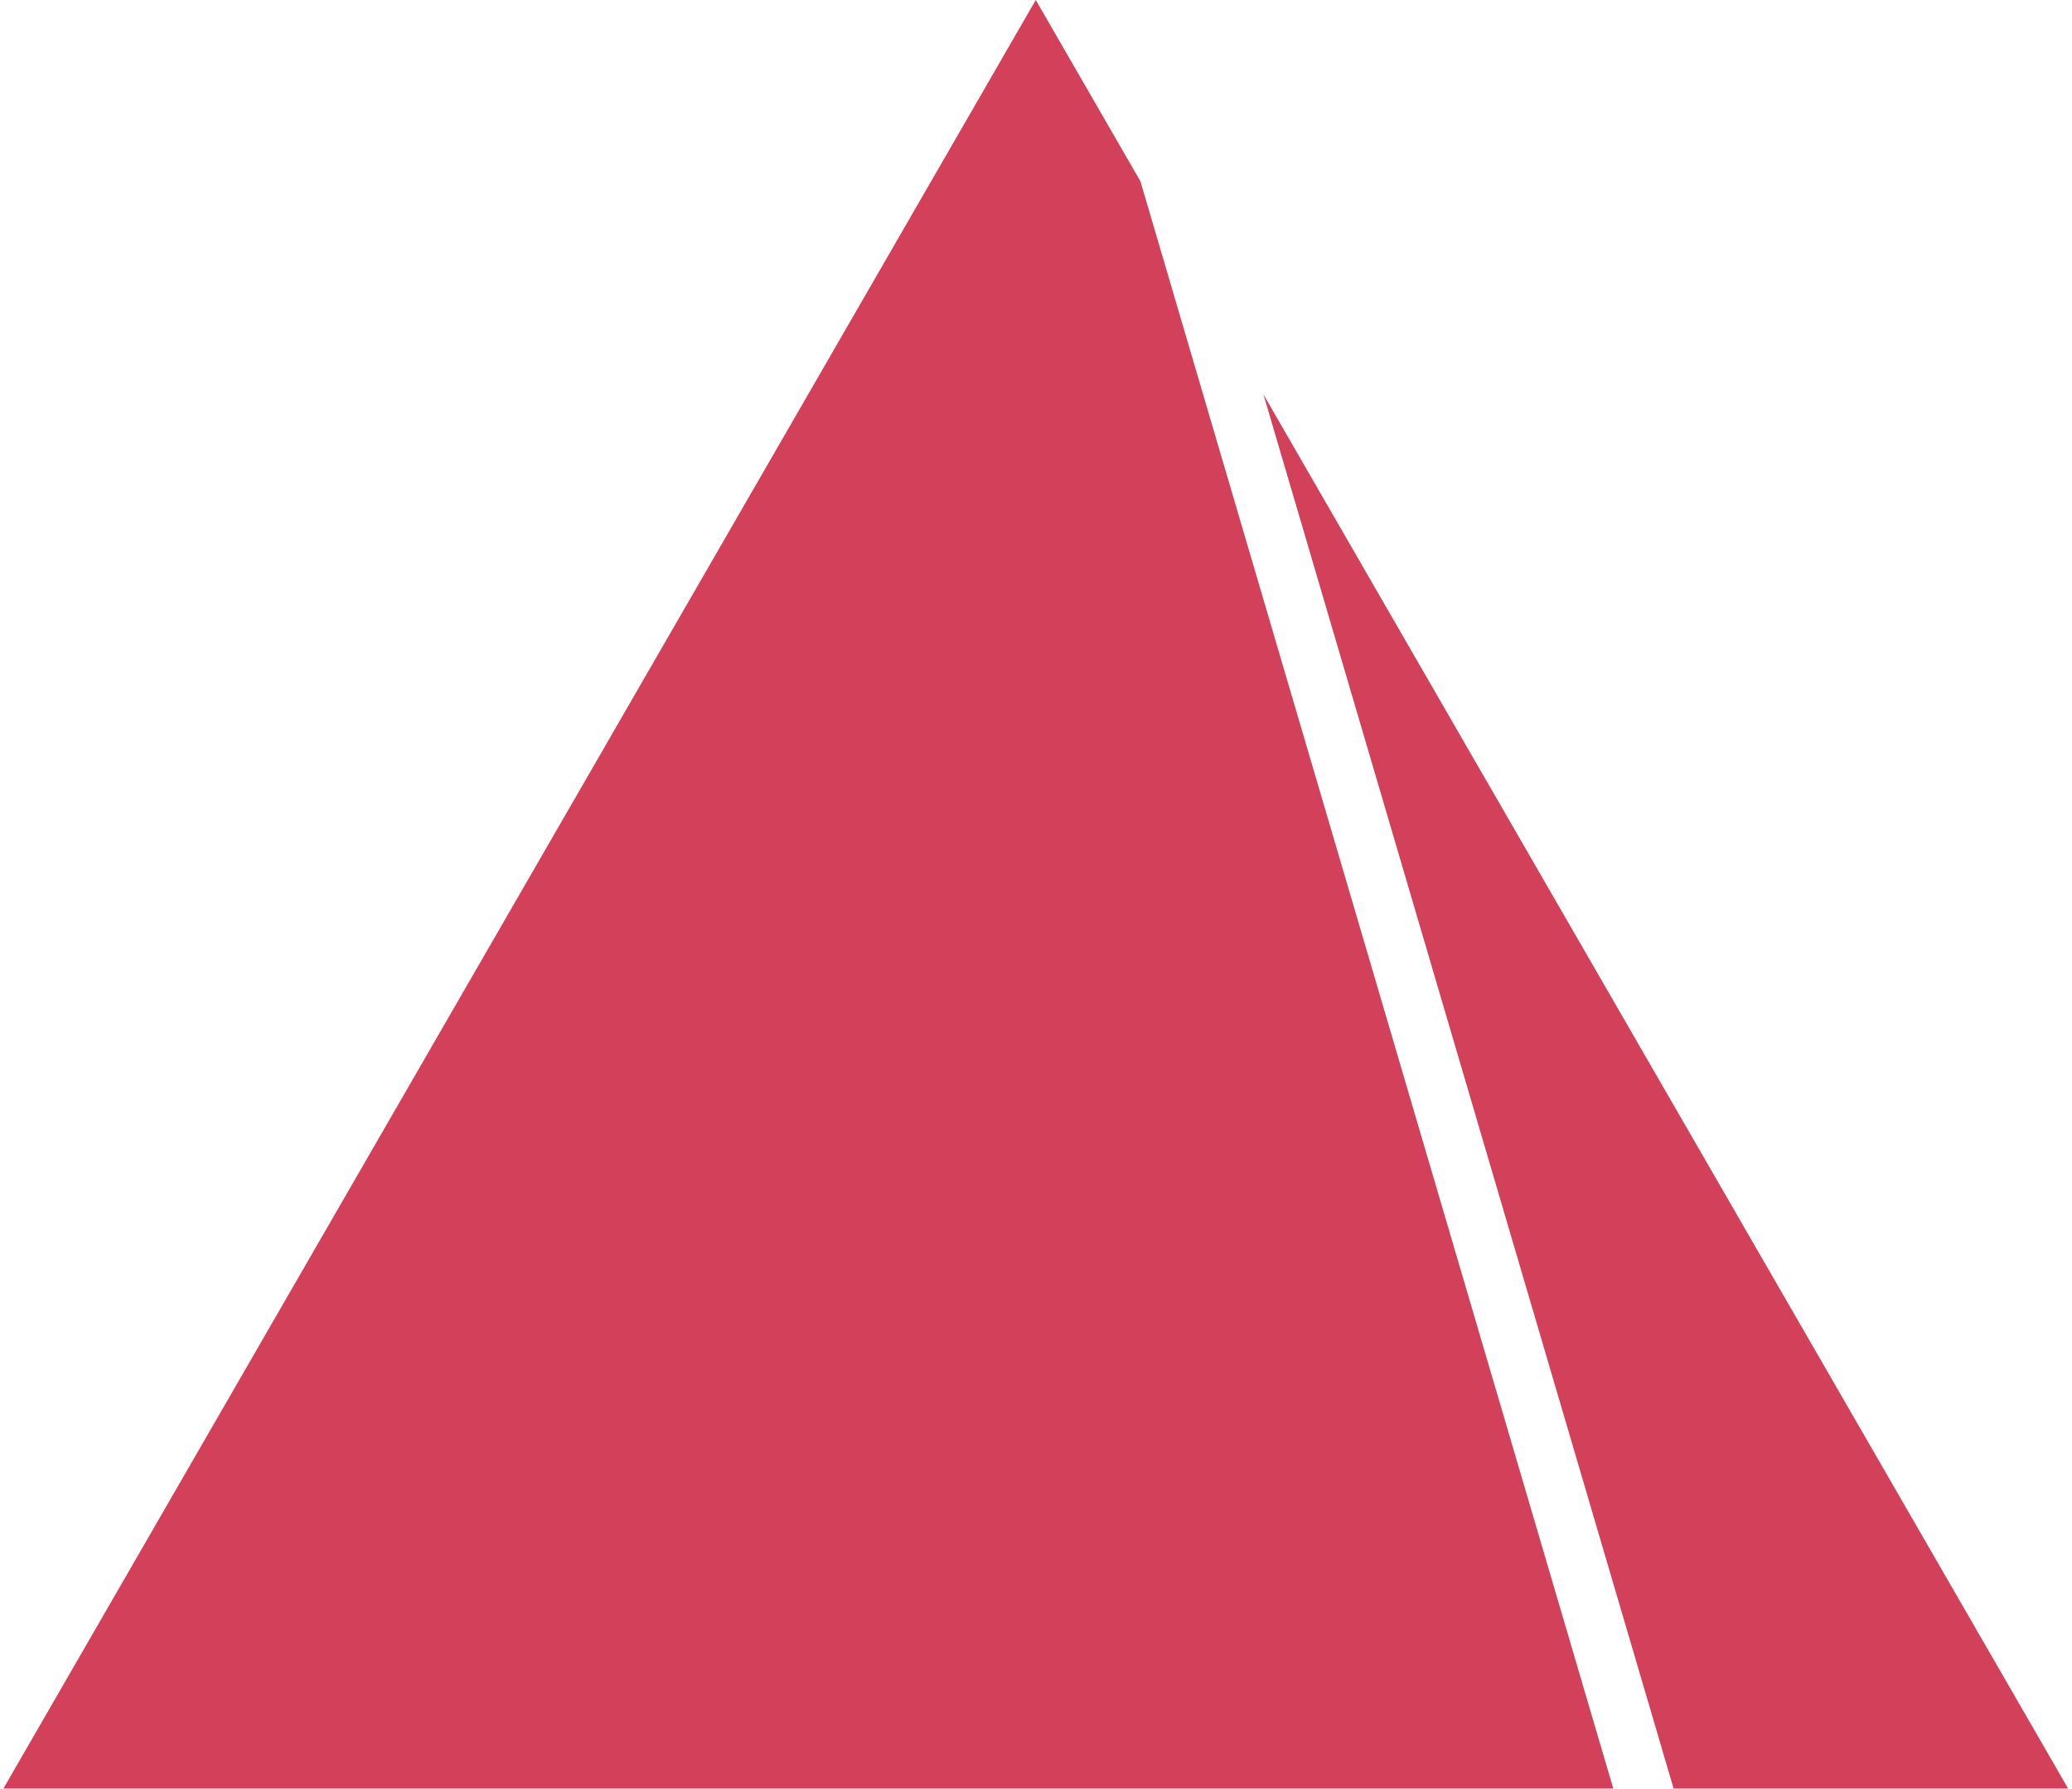 <svg width="358" height="309" viewBox="0 0 358 309" fill="none" xmlns="http://www.w3.org/2000/svg">
<path fill-rule="evenodd" clip-rule="evenodd" d="M289.164 308.94H357.327L218.302 68.143L289.164 308.94ZM197.042 31.318L178.96 0L0.594 308.94H278.74L197.042 31.318Z" fill="#D24059"/>
</svg>
